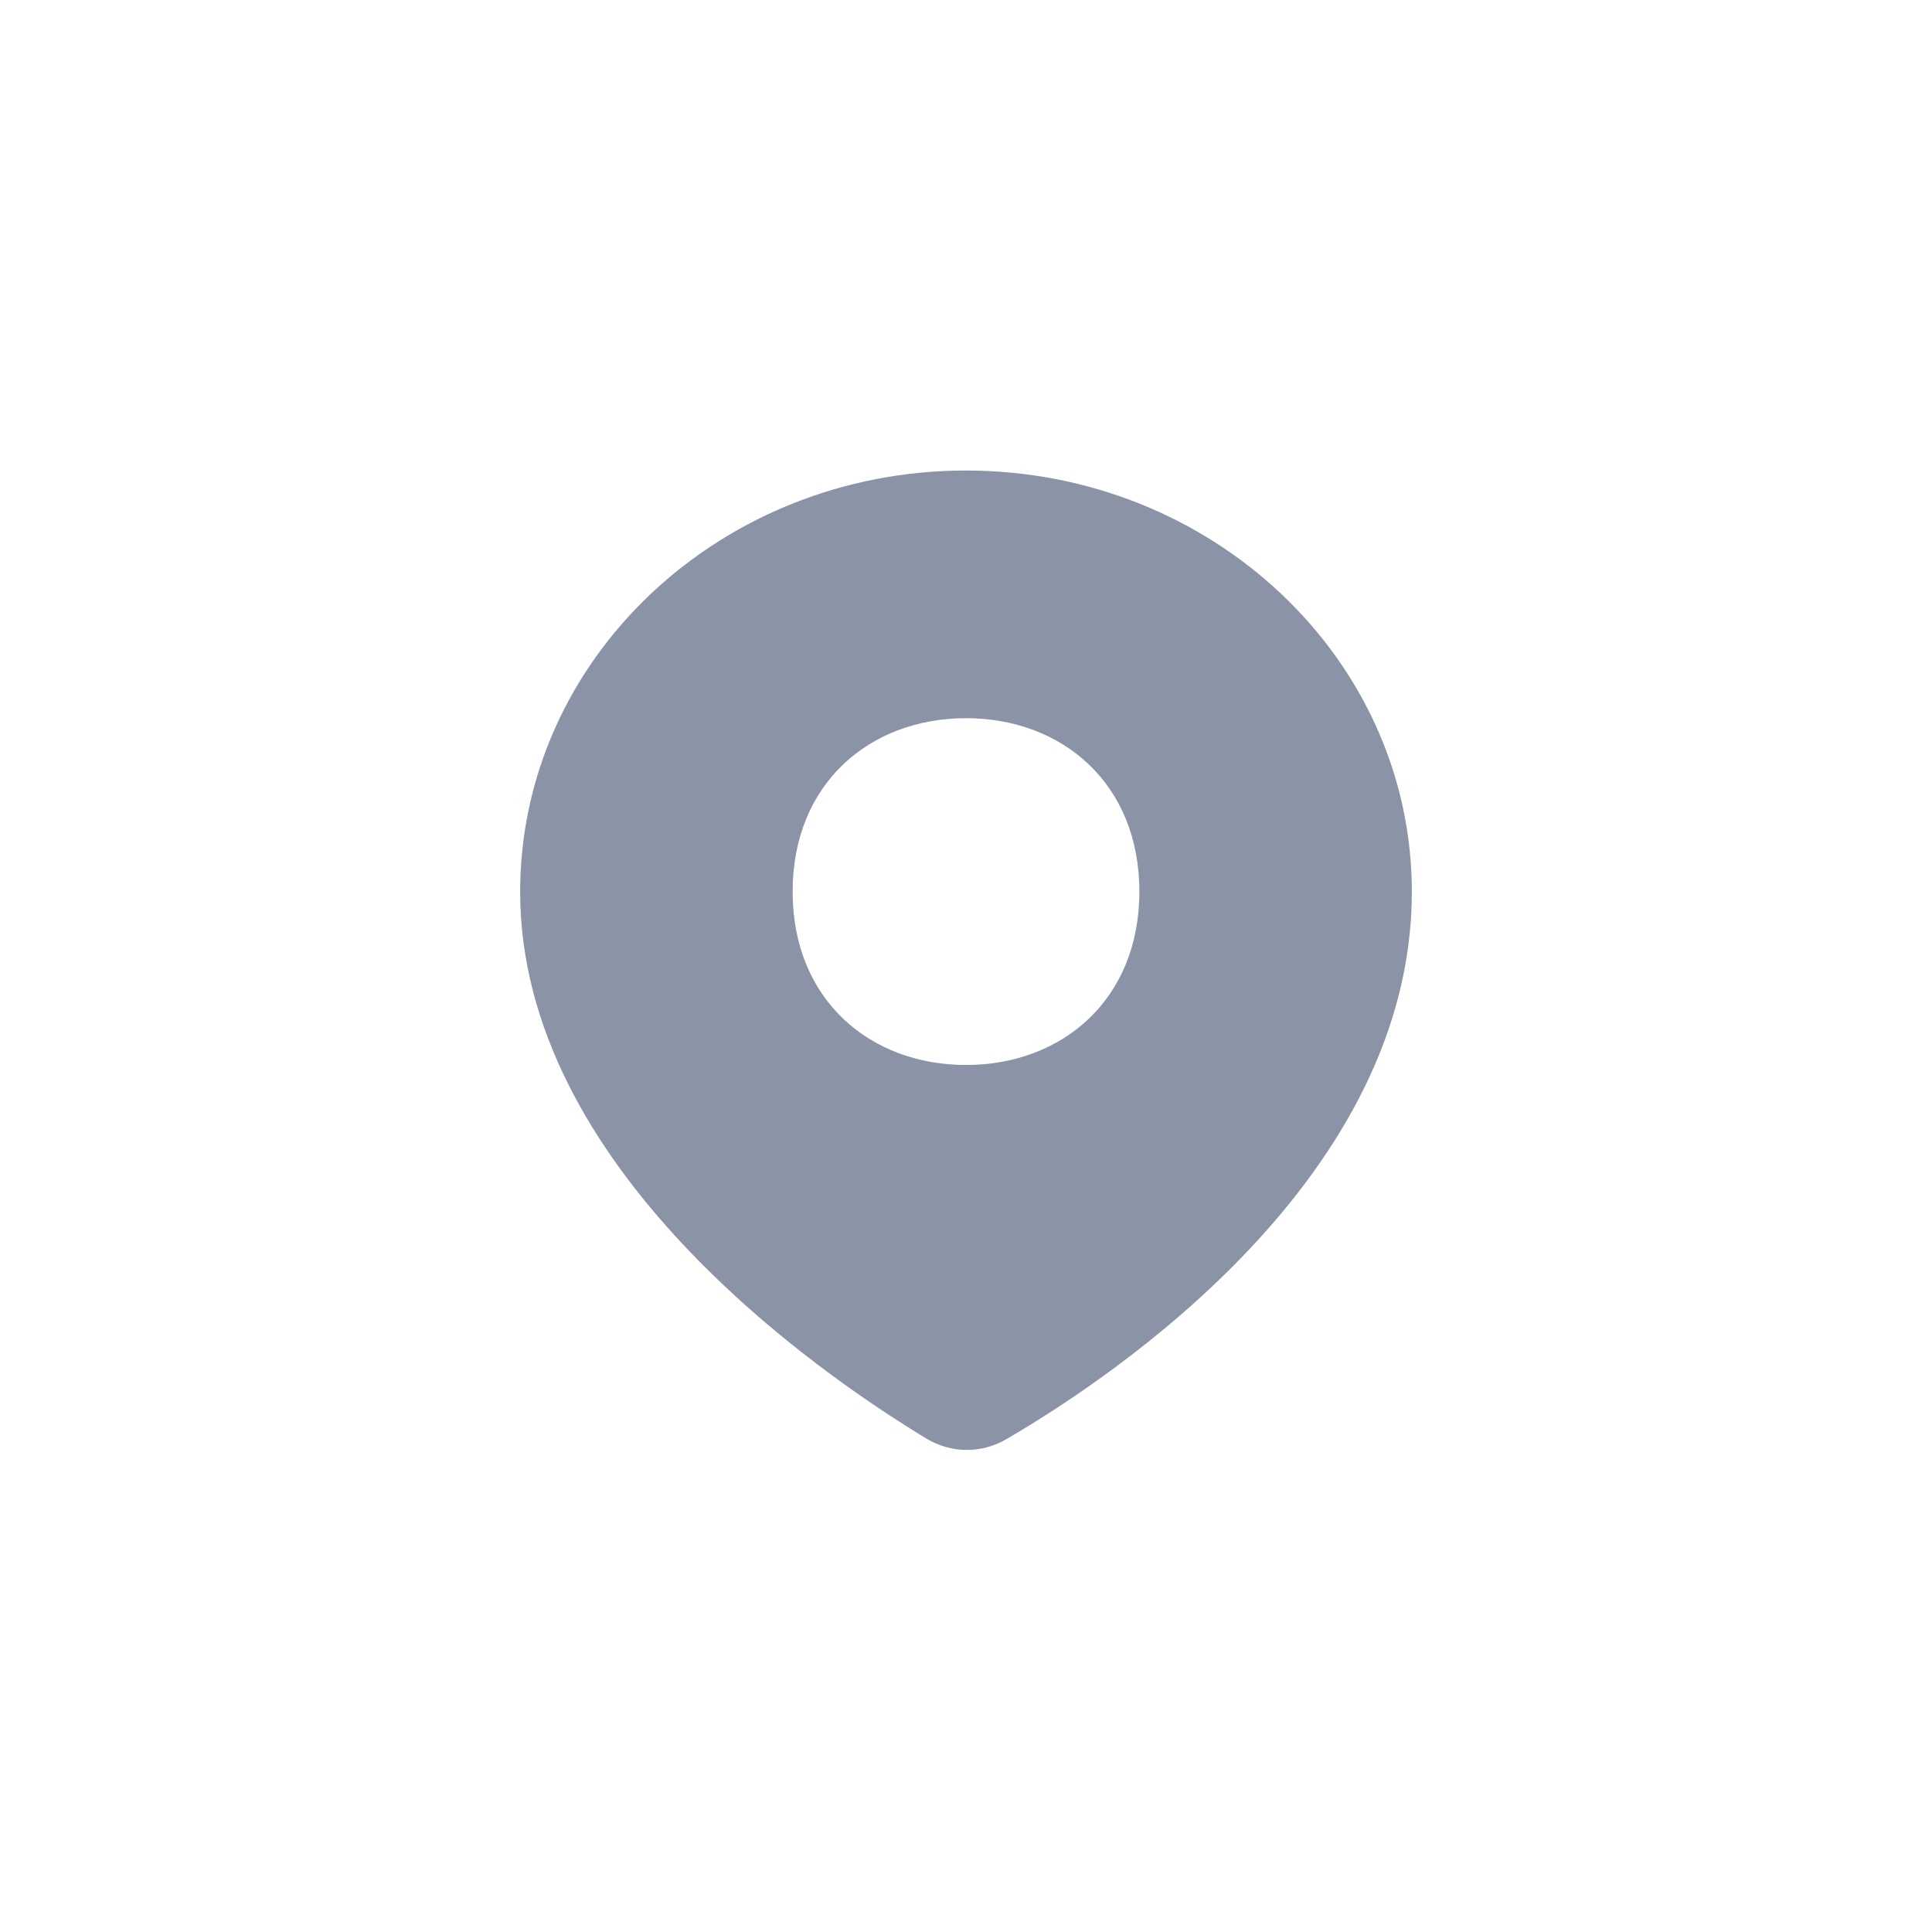 <svg width="26" height="26" viewBox="0 0 26 26" fill="none" xmlns="http://www.w3.org/2000/svg">
<path fill-rule="evenodd" clip-rule="evenodd" d="M13.541 19.369C15.016 18.51 19 15.836 19 12.002C19 8.871 16.314 6.332 13 6.332C9.686 6.332 7 8.871 7 12.002C7 15.708 10.995 18.469 12.466 19.359C12.798 19.56 13.205 19.564 13.541 19.369ZM13 14.332C14.289 14.332 15.333 13.457 15.333 11.998C15.333 10.54 14.289 9.665 13 9.665C11.711 9.665 10.667 10.54 10.667 11.998C10.667 13.457 11.711 14.332 13 14.332Z" fill="#8A94A6"/>
</svg>
